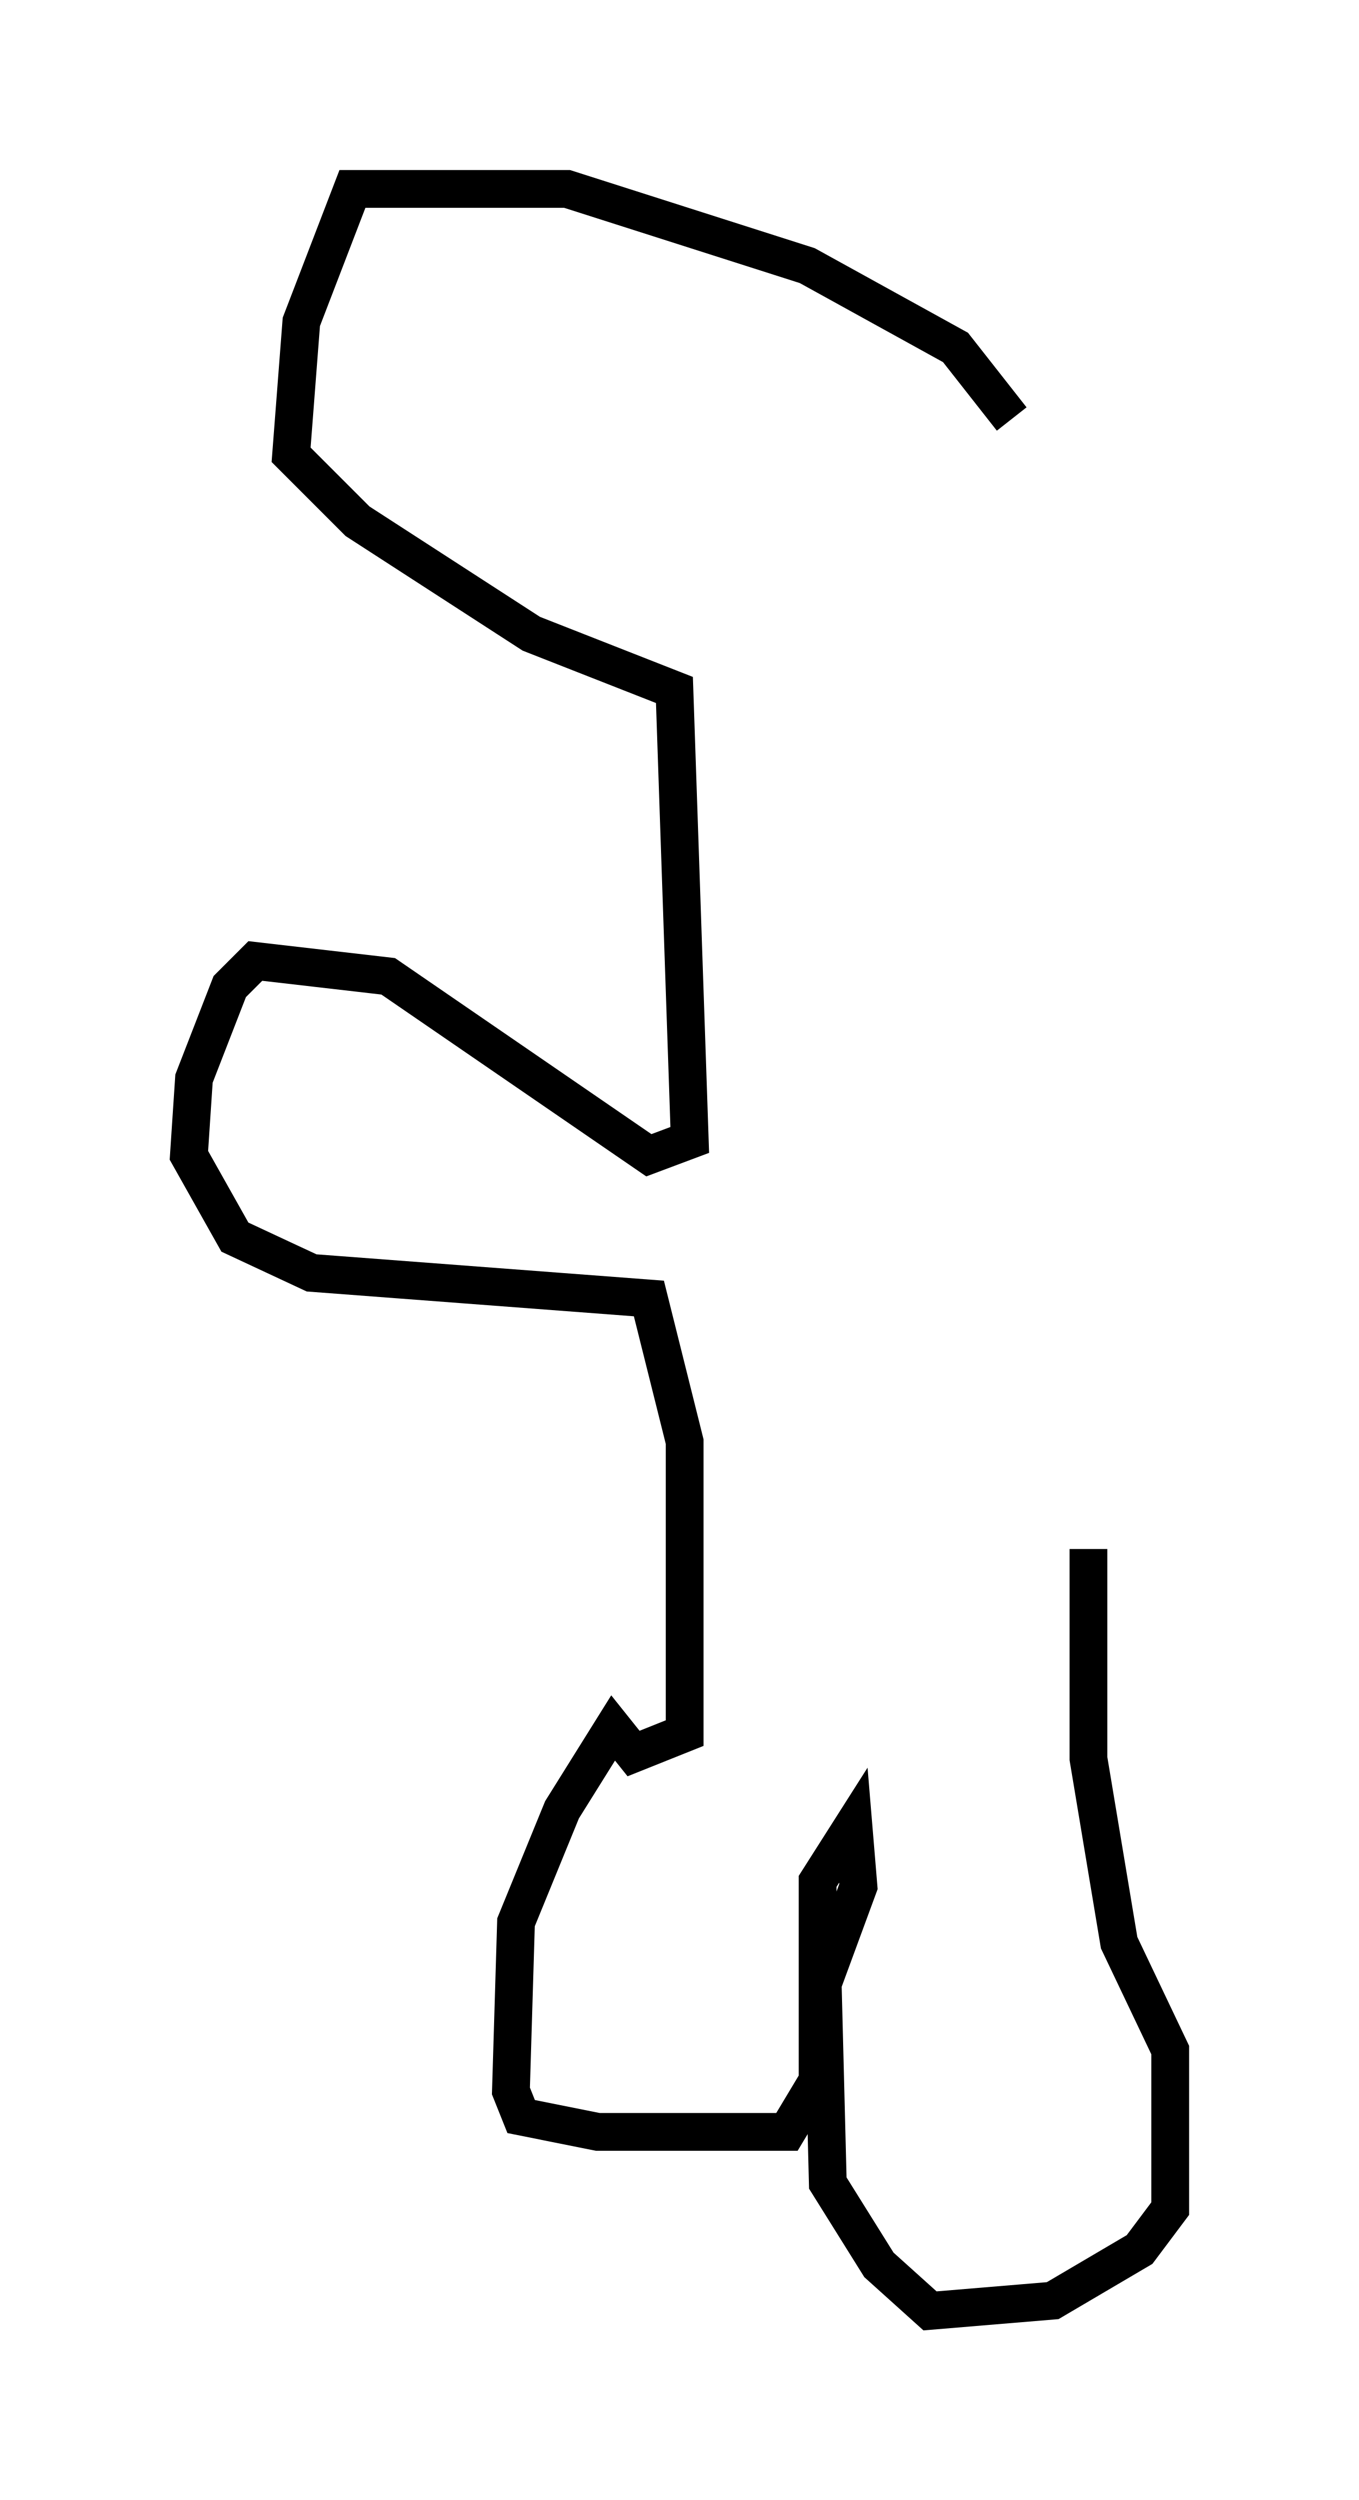<?xml version="1.0" encoding="utf-8" ?>
<svg baseProfile="full" height="66.156" version="1.1" width="35.981" xmlns="http://www.w3.org/2000/svg" xmlns:ev="http://www.w3.org/2001/xml-events" xmlns:xlink="http://www.w3.org/1999/xlink"><defs /><rect fill="white" height="66.156" width="35.981" x="0" y="0" /><path d="M26.786, 11.901 m0.0, -0.812 l-1.488, -1.894 -3.924, -2.165 l-6.36, -2.03 -5.683, 0.0 l-1.353, 3.518 -0.271, 3.518 l1.759, 1.759 4.601, 2.977 l3.789, 1.488 0.406, 11.908 l-1.083, 0.406 -6.901, -4.736 l-3.518, -0.406 -0.677, 0.677 l-0.947, 2.436 -0.135, 2.03 l1.218, 2.165 2.03, 0.947 l8.931, 0.677 0.947, 3.789 l0.0, 7.713 -1.353, 0.541 l-0.541, -0.677 -1.353, 2.165 l-1.218, 2.977 -0.135, 4.465 l0.271, 0.677 2.03, 0.406 l5.007, 0.0 0.812, -1.353 l0.0, -5.277 0.947, -1.488 l0.135, 1.624 -0.947, 2.571 l0.135, 5.277 1.353, 2.165 l1.353, 1.218 3.248, -0.271 l2.3, -1.353 0.812, -1.083 l0.0, -4.195 -1.353, -2.842 l-0.812, -4.871 0.0, -5.548 " fill="none" stroke="black" stroke-width="1" /></svg>
